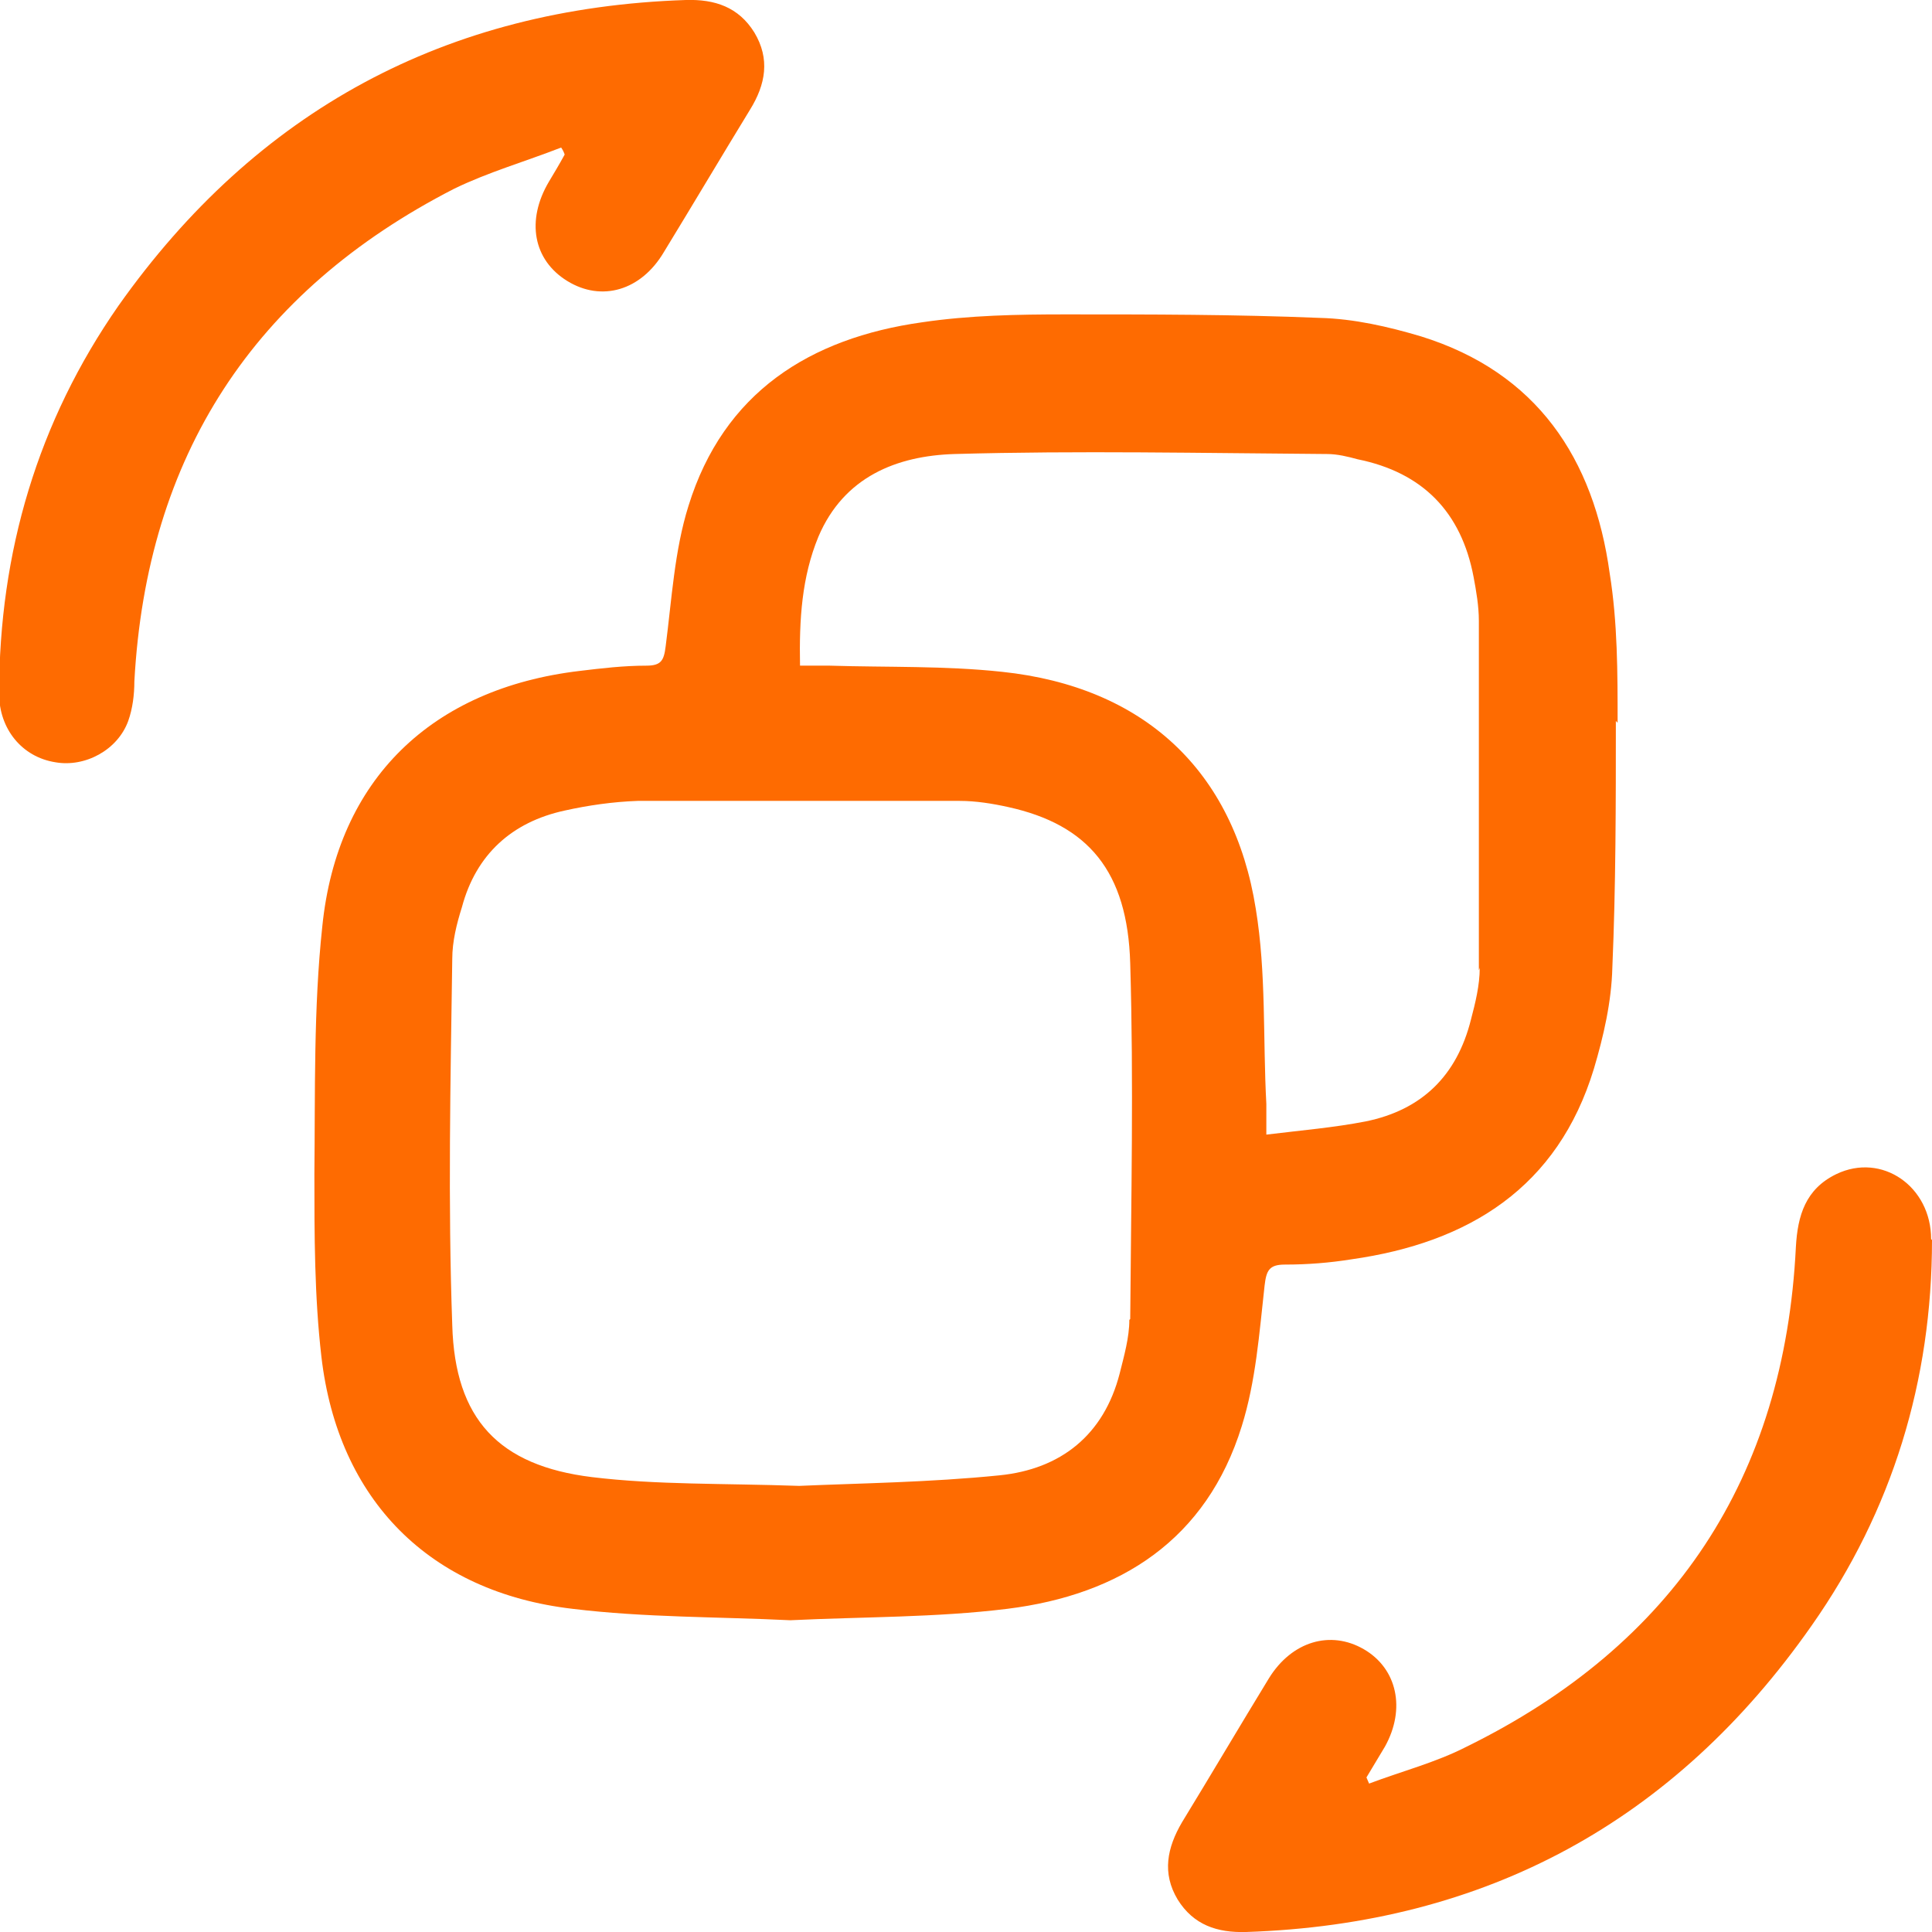<svg width="22" height="22" viewBox="0 0 22 22" fill="none" xmlns="http://www.w3.org/2000/svg">
    <g clip-path="url(#clip0_152_5295)">
        <path
            d="M18.42 8.23C18.42 7.66 18.42 7.09 18.33 6.53C18.15 5.22 17.5 4.24 16.18 3.83C15.81 3.72 15.42 3.63 15.03 3.62C14.06 3.58 13.1 3.58 12.13 3.58C11.59 3.58 11.04 3.59 10.5 3.67C9.22 3.85 8.24 4.47 7.84 5.76C7.68 6.27 7.65 6.82 7.58 7.36C7.56 7.52 7.53 7.58 7.36 7.58C7.1 7.58 6.85 7.61 6.6 7.64C4.92 7.84 3.84 8.87 3.67 10.55C3.57 11.48 3.59 12.43 3.58 13.37C3.58 14.06 3.58 14.76 3.66 15.45C3.85 17.08 4.89 18.13 6.52 18.32C7.34 18.42 8.18 18.41 9 18.45C9.83 18.41 10.66 18.42 11.47 18.32C12.76 18.16 13.74 17.53 14.14 16.24C14.3 15.73 14.34 15.18 14.4 14.64C14.42 14.47 14.45 14.4 14.63 14.4C14.89 14.4 15.14 14.38 15.39 14.34C16.73 14.15 17.74 13.52 18.15 12.17C18.26 11.8 18.35 11.41 18.36 11.02C18.4 10.09 18.4 9.15 18.4 8.21L18.42 8.23ZM12.86 15.03C12.86 15.23 12.8 15.44 12.75 15.64C12.57 16.34 12.08 16.73 11.38 16.8C10.59 16.88 9.79 16.89 9.1 16.92C8.24 16.89 7.48 16.91 6.74 16.82C5.68 16.69 5.18 16.16 5.15 15.09C5.1 13.7 5.13 12.31 5.15 10.92C5.15 10.72 5.2 10.52 5.26 10.33C5.42 9.73 5.83 9.36 6.43 9.23C6.7 9.17 6.98 9.13 7.26 9.12C8.48 9.12 9.71 9.12 10.93 9.12C11.11 9.12 11.3 9.15 11.48 9.19C12.39 9.39 12.84 9.92 12.87 10.97C12.91 12.32 12.88 13.67 12.87 15.02L12.86 15.03ZM16.85 11.02C16.85 11.22 16.8 11.42 16.75 11.61C16.59 12.25 16.19 12.64 15.55 12.77C15.19 12.84 14.83 12.87 14.42 12.92C14.42 12.77 14.42 12.67 14.42 12.57C14.38 11.83 14.42 11.08 14.3 10.35C14.05 8.77 13.02 7.82 11.41 7.65C10.76 7.58 10.1 7.6 9.45 7.58C9.35 7.58 9.24 7.58 9.11 7.58C9.1 7.05 9.13 6.57 9.32 6.11C9.61 5.43 10.21 5.19 10.87 5.17C12.28 5.13 13.7 5.16 15.11 5.17C15.23 5.17 15.35 5.2 15.46 5.23C16.2 5.38 16.64 5.83 16.78 6.57C16.81 6.73 16.84 6.9 16.84 7.07C16.84 8.4 16.84 9.72 16.84 11.05L16.85 11.02Z"
            fill="#FE6B01" />
        <path
            d="M22 14.12C22 15.72 21.55 17.2 20.63 18.51C19.07 20.74 16.92 21.91 14.19 22C13.86 22.01 13.59 21.92 13.41 21.63C13.23 21.33 13.29 21.04 13.46 20.75C13.79 20.21 14.12 19.65 14.45 19.11C14.71 18.69 15.15 18.56 15.53 18.78C15.91 19 16.01 19.46 15.77 19.89C15.7 20.01 15.63 20.12 15.56 20.24C15.57 20.26 15.58 20.29 15.59 20.31C15.96 20.17 16.35 20.07 16.7 19.89C19.06 18.73 20.32 16.83 20.45 14.2C20.47 13.84 20.56 13.54 20.91 13.37C21.43 13.12 21.99 13.51 21.99 14.11L22 14.12Z"
            fill="#FE6B01" />
        <path
            d="M8.54 1.25C8.21 1.79 7.89 2.33 7.56 2.87C7.3 3.31 6.85 3.44 6.46 3.2C6.07 2.96 5.99 2.51 6.25 2.07C6.31 1.97 6.37 1.87 6.43 1.76C6.42 1.73 6.41 1.71 6.39 1.68C5.98 1.84 5.56 1.96 5.17 2.15C2.89 3.32 1.67 5.19 1.53 7.76C1.53 7.91 1.51 8.07 1.46 8.21C1.34 8.54 0.97 8.74 0.63 8.68C0.25 8.62 -0.01 8.3 -0.01 7.9C-0.01 6.29 0.43 4.8 1.35 3.48C2.92 1.26 5.08 0.09 7.81 -0C8.14 -0.01 8.41 0.08 8.59 0.37C8.77 0.67 8.72 0.96 8.54 1.25Z"
            fill="#FE6B01" />
    </g>
    <defs>
        <clipPath id="clip0_152_5295">
            <rect width="22" height="22" fill="white" />
        </clipPath>
    </defs>
</svg>
